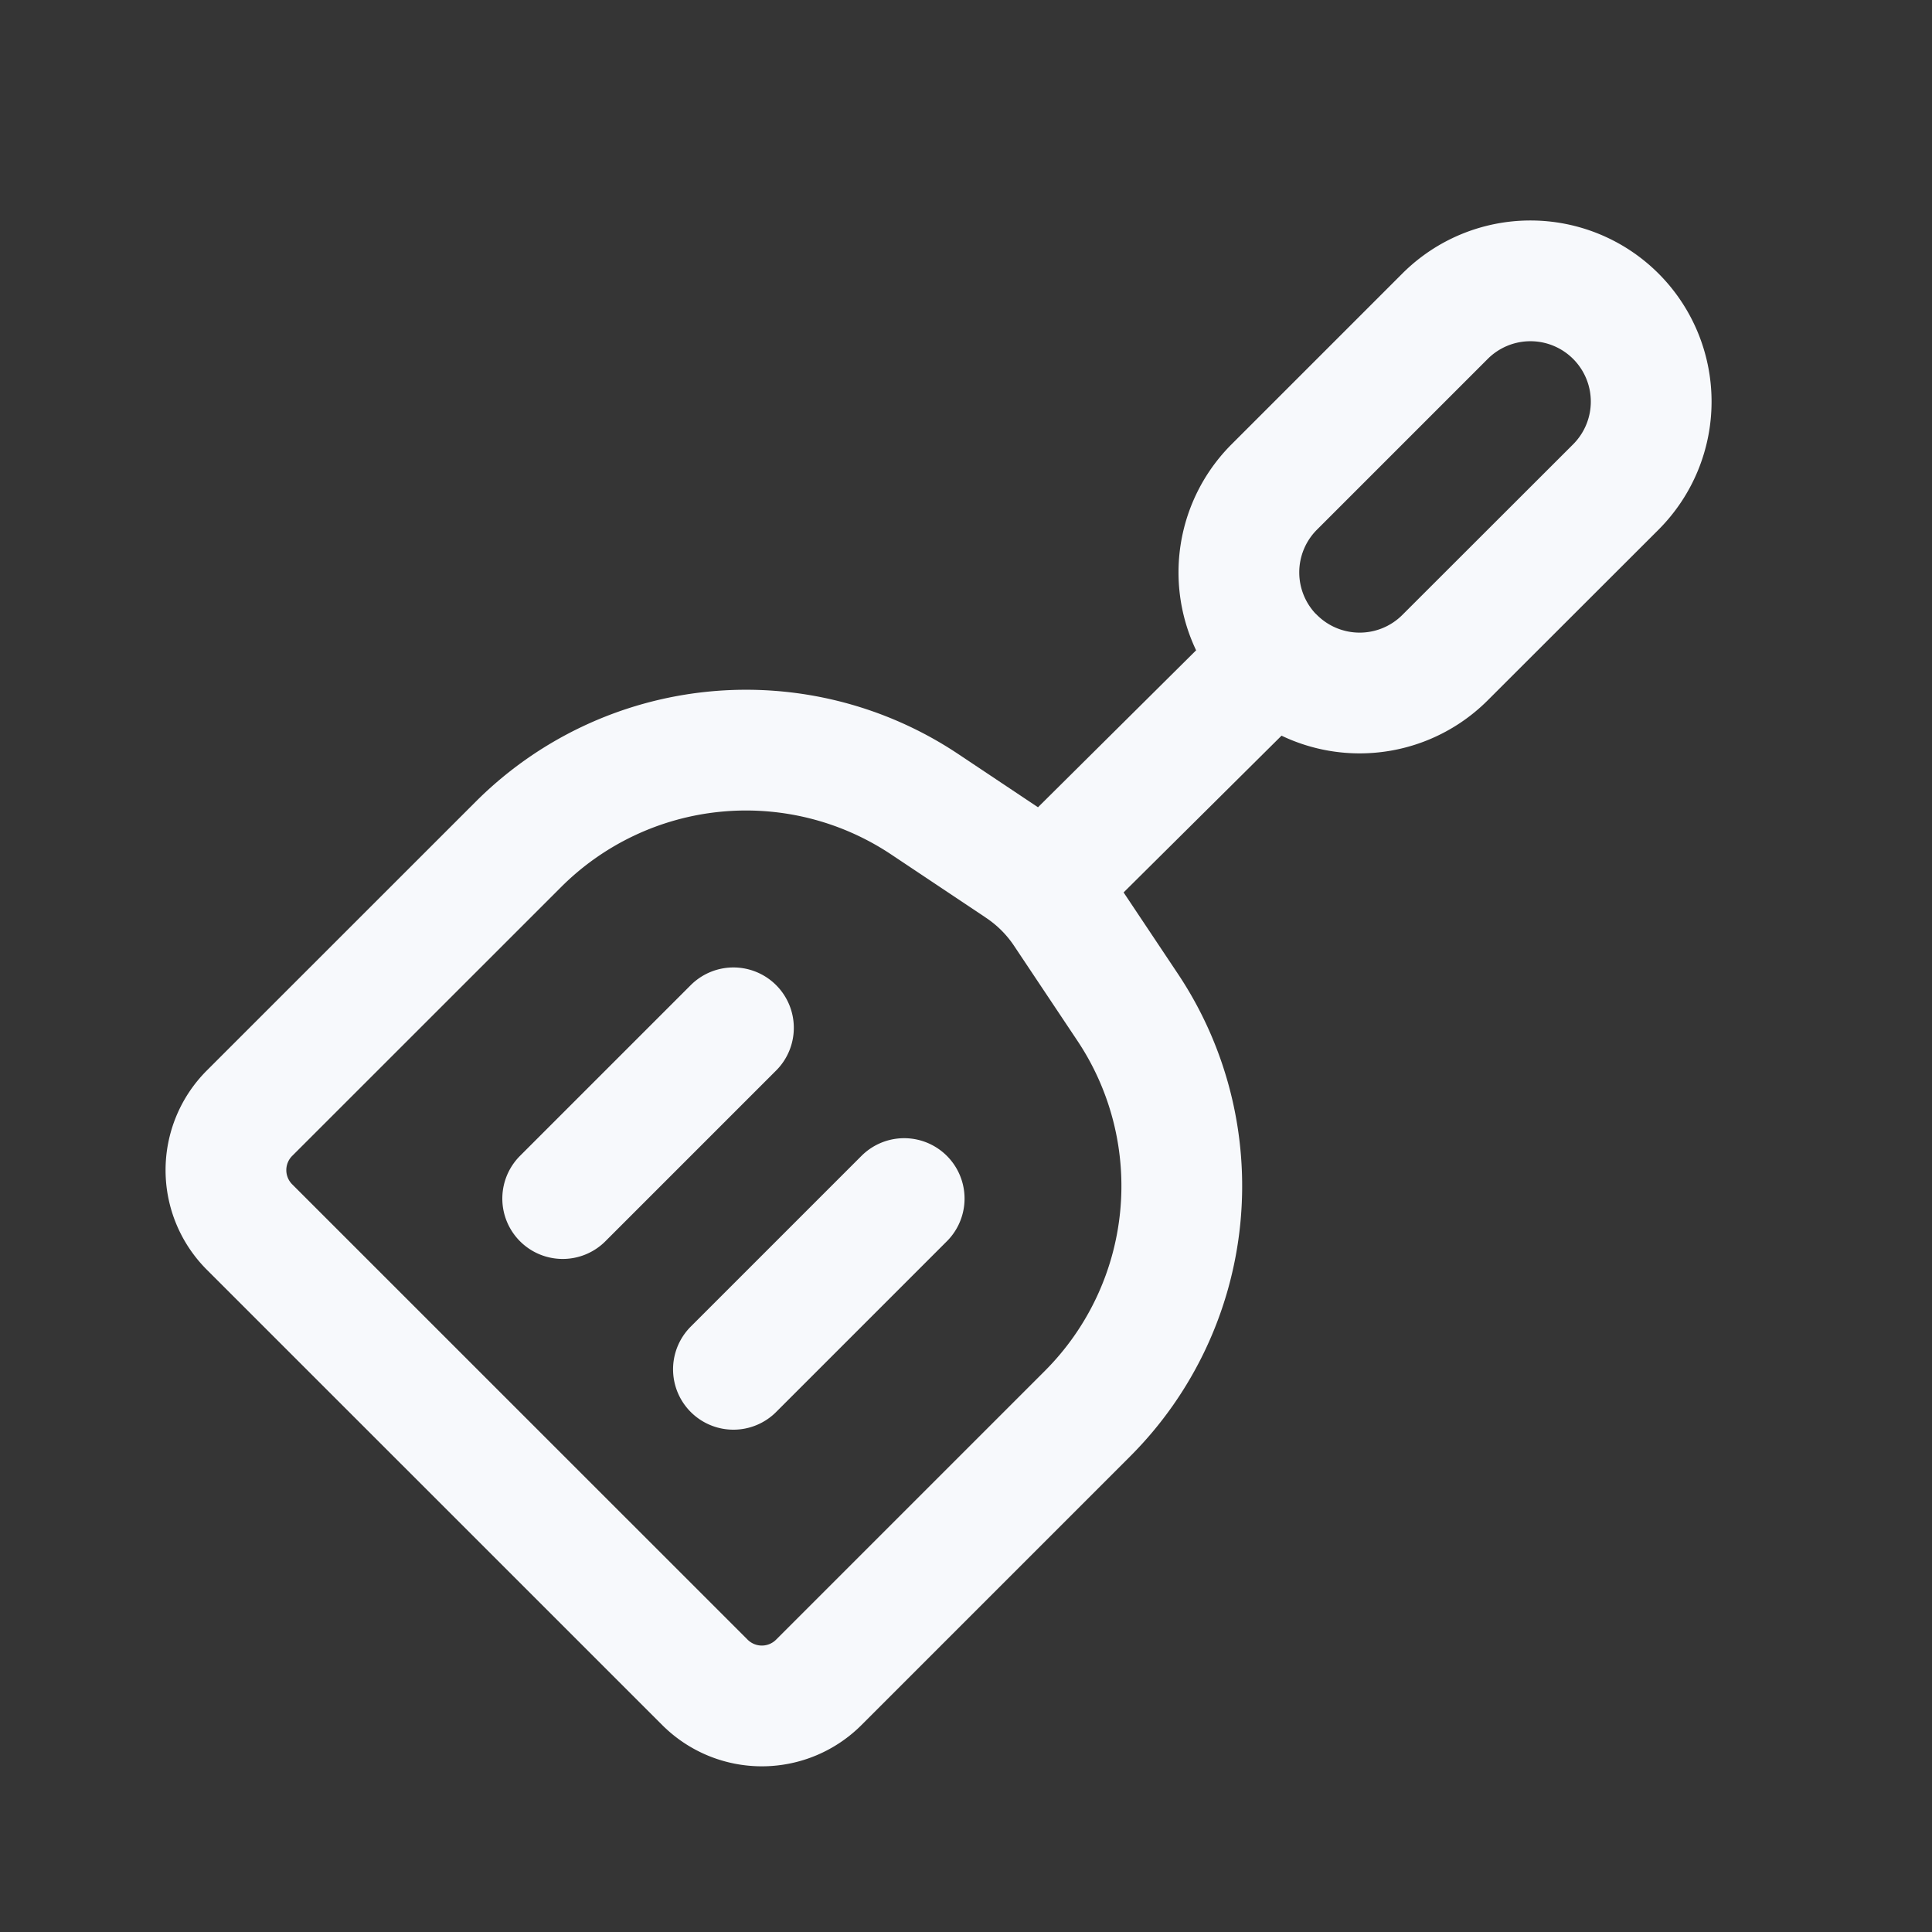 <svg xmlns="http://www.w3.org/2000/svg" width="24" height="24" fill="none"><rect width="100%" height="100%" fill="#333333" stroke="none"/><path fill="#fff" fill-opacity=".01" d="M24 0v24H0V0z"/><path stroke="#F7F9FC" stroke-linecap="round" stroke-linejoin="round" stroke-width="1.5" d="M15.829 8.172 12.99 10.99m-6 3.899 2.121-2.121m0 4.242 2.121-2.121M15.83 8.17a1.5 1.5 0 0 0 2.12 0l2.122-2.12a1.5 1.5 0 0 0 0-2.122v0a1.5 1.5 0 0 0-2.121 0L15.829 6.05a1.5 1.5 0 0 0 0 2.121m-3.162 2.607-1.181-.788a4 4 0 0 0-5.047.5L3.1 13.828a1 1 0 0 0 0 1.415l5.657 5.656a1 1 0 0 0 1.414 0l3.338-3.338a4 4 0 0 0 .5-5.047l-.788-1.181a2 2 0 0 0-.555-.555"/></svg>